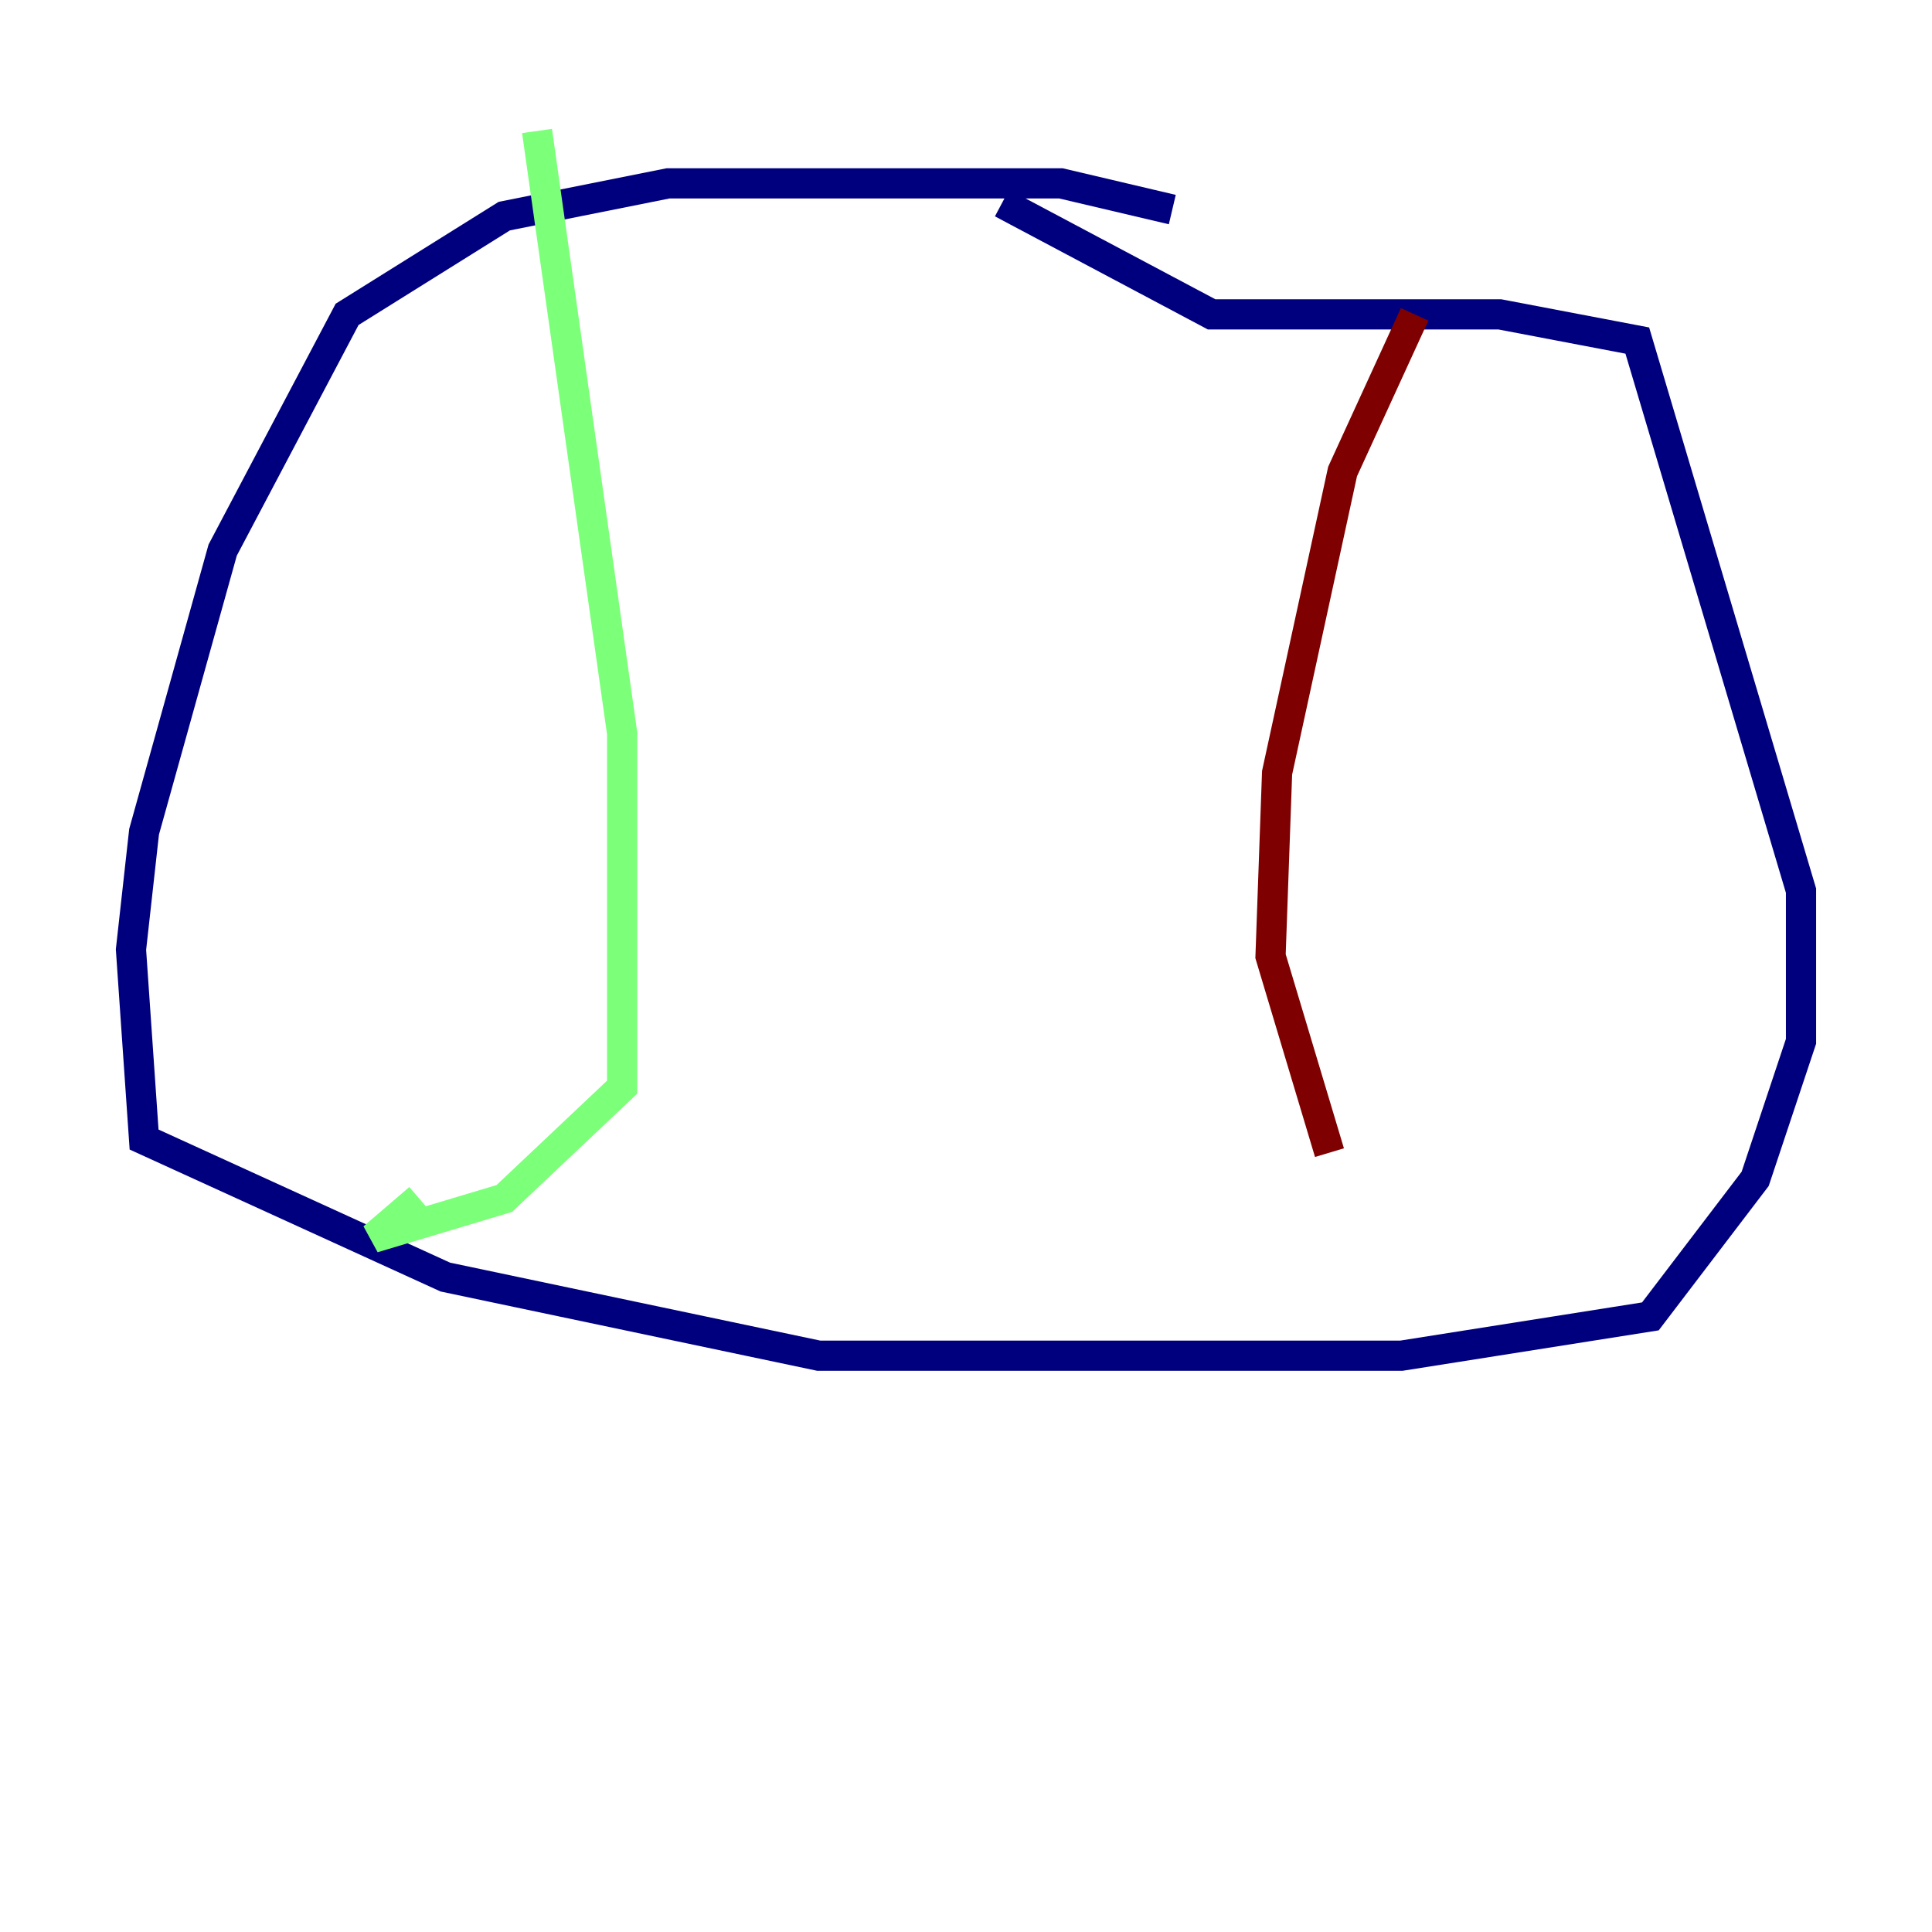 <?xml version="1.0" encoding="utf-8" ?>
<svg baseProfile="tiny" height="128" version="1.2" viewBox="0,0,128,128" width="128" xmlns="http://www.w3.org/2000/svg" xmlns:ev="http://www.w3.org/2001/xml-events" xmlns:xlink="http://www.w3.org/1999/xlink"><defs /><polyline fill="none" points="77.668,13.885 70.291,12.149 44.258,12.149 33.41,14.319 22.997,20.827 14.752,36.447 9.546,55.105 8.678,62.915 9.546,75.498 29.505,84.61 54.237,89.817 92.854,89.817 109.342,87.214 116.285,78.102 119.322,68.99 119.322,59.01 108.475,22.563 99.363,20.827 80.271,20.827 66.386,13.451" stroke="#00007f" stroke-width="2" /><polyline fill="none" points="35.58,8.678 41.22,48.597 41.22,72.027 33.41,79.403 24.732,82.007 27.77,79.403" stroke="#7cff79" stroke-width="2" /><polyline fill="none" points="93.722,20.827 88.949,31.241 84.61,51.2 84.176,63.349 88.081,76.366" stroke="#7f0000" stroke-width="2" /></svg>